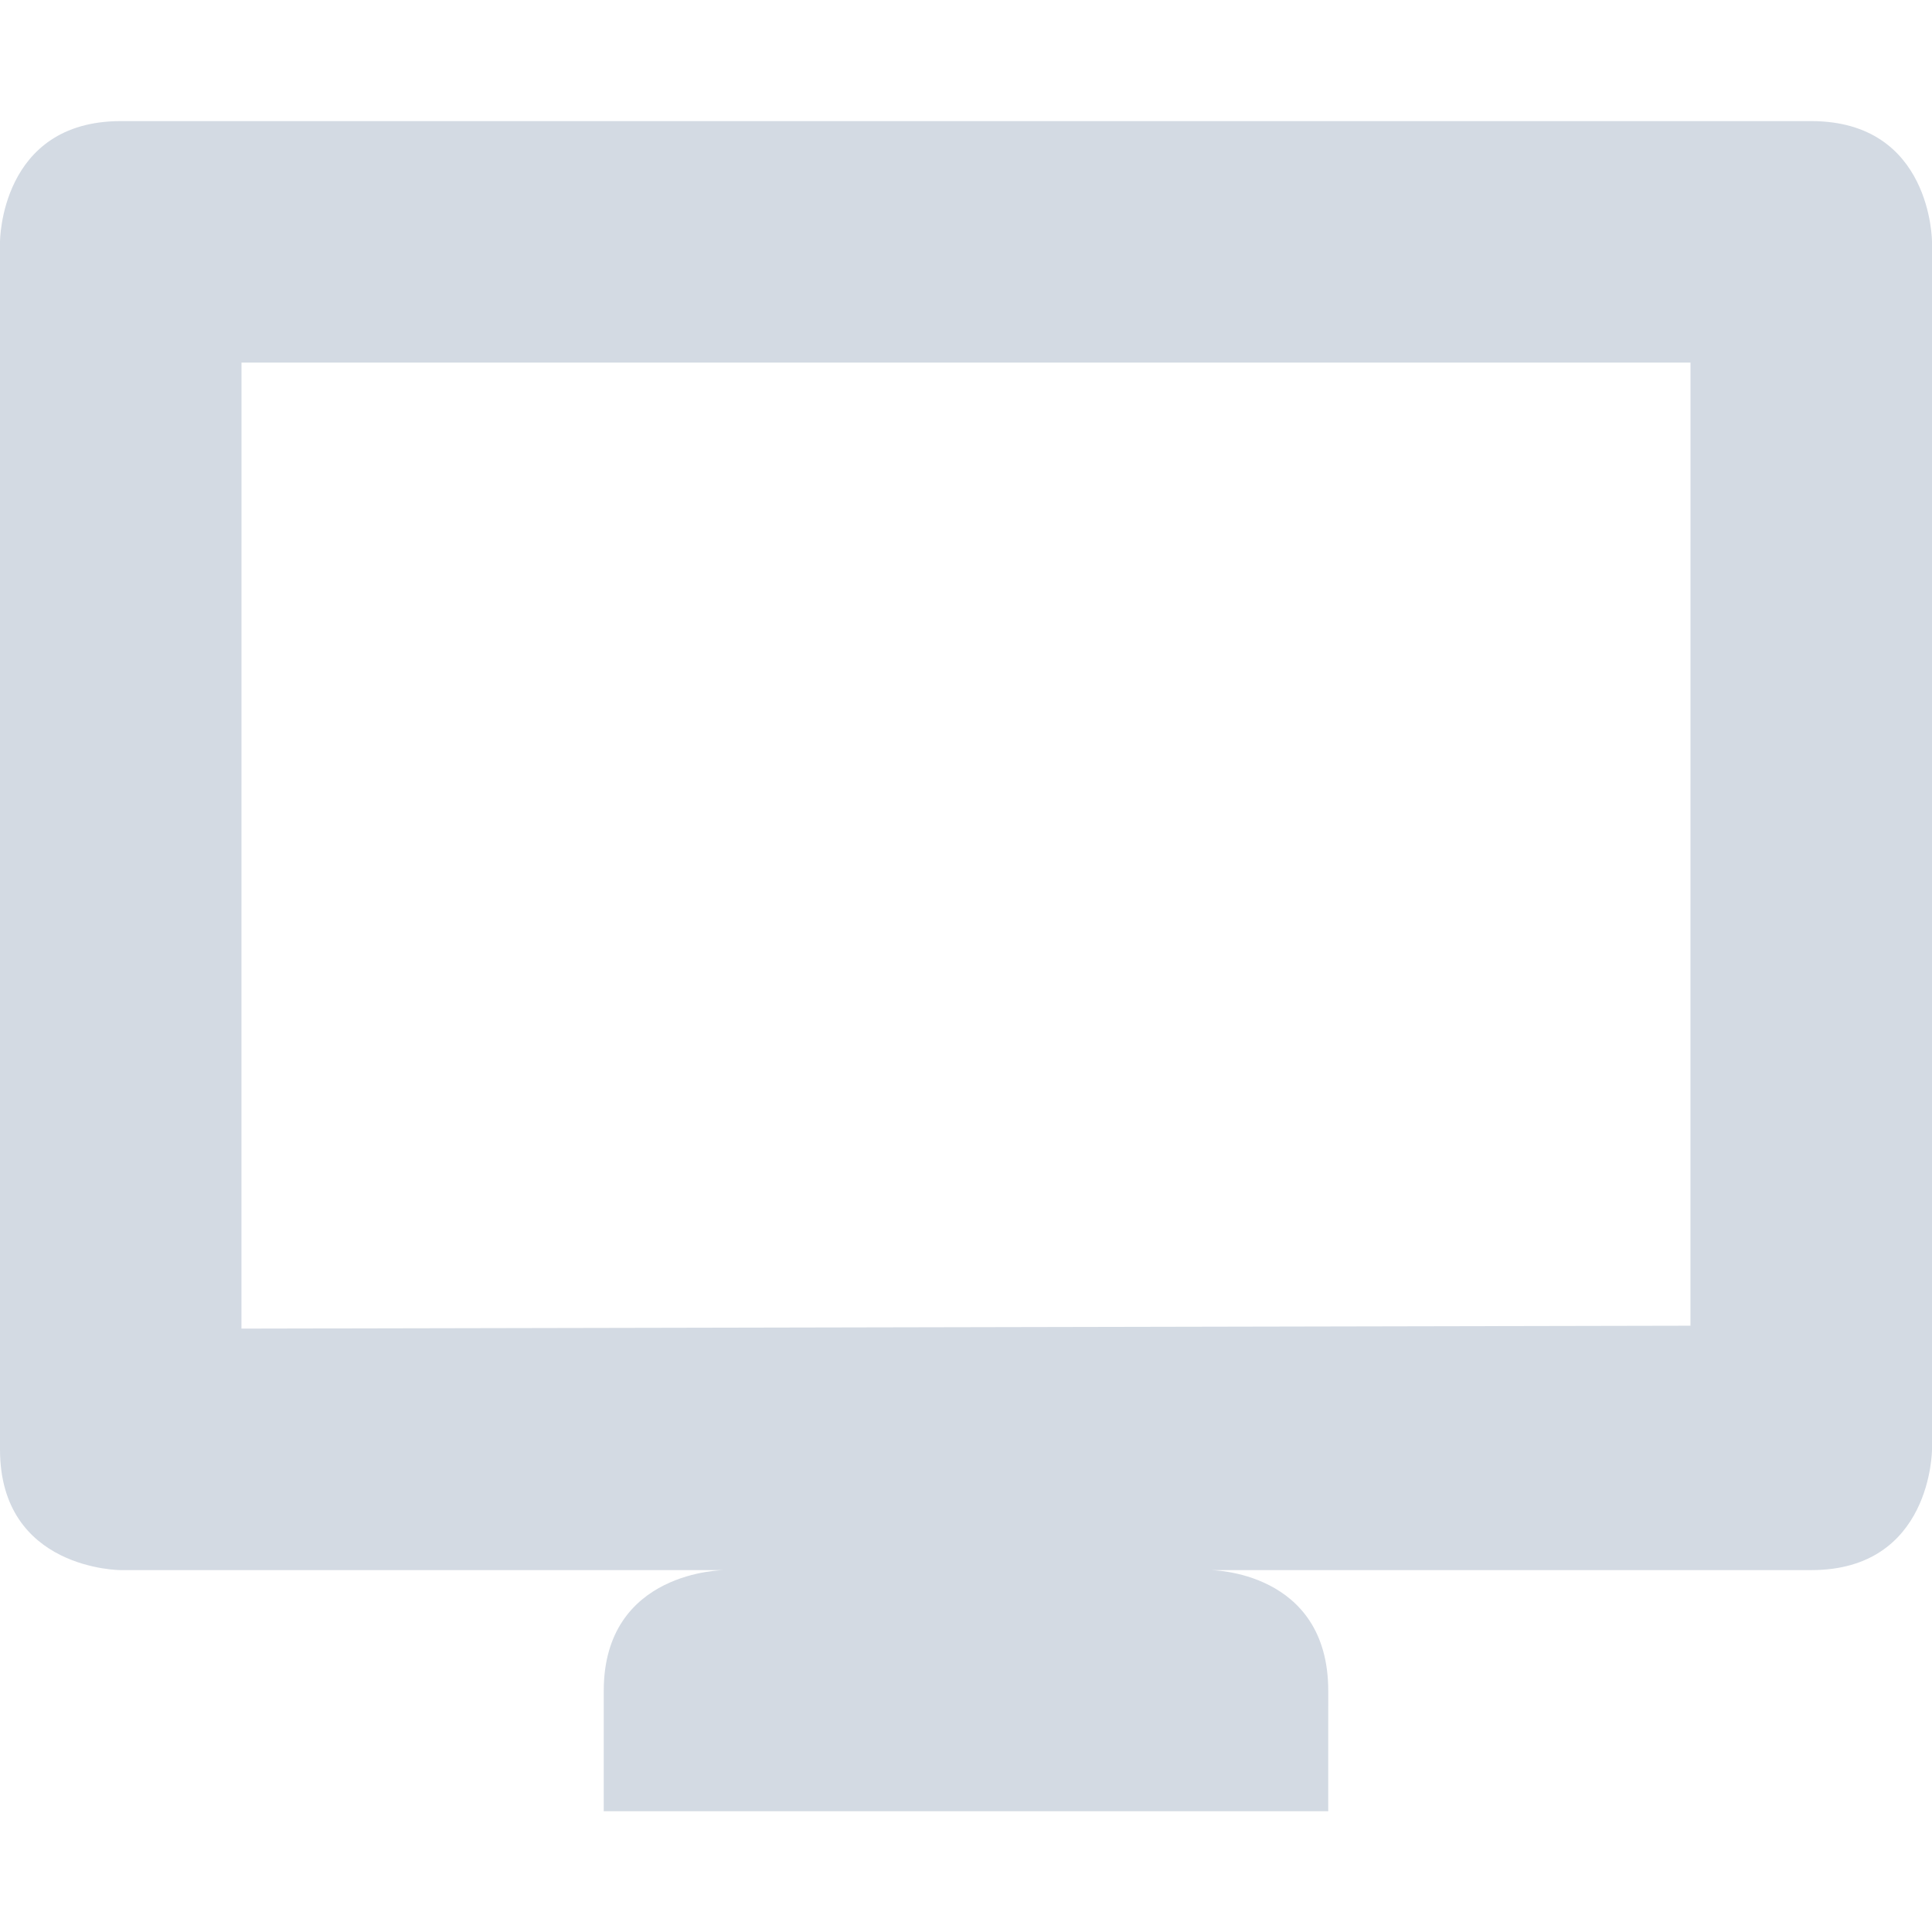 <?xml version='1.0' encoding='UTF-8' standalone='no'?>
<svg height="16" style="enable-background:new" version="1.1" width="16" xmlns="http://www.w3.org/2000/svg">
 <title>
  Paper Symbolic Icon Theme
 </title>
 <defs>
  <filter id="filter7554" style="color-interpolation-filters:sRGB">
   <feBlend in2="BackgroundImage" mode="darken"/>
  </filter>
 </defs>
 <g style="display:inline;filter:url(#filter7554)" transform="translate(-285,159.003)">
  <path d="m 300,-158 c 1,0 1,1 1,1 l 0,10 c 0,0 0,1 -1,1 l -14,0 c 0,0 -1,0 -1,-1 l 0,-10 c 0,0 0,-1 1,-1 z m -1,2 -12,0 -4.1e-4,8 12,-0.024 z m -3,11 -2e-4,0.997 -6,0 2e-4,-0.997 c 0,-1 1,-1 1,-1 l 4.022,0 c 0,0 0.978,0 0.978,1 z" style="fill:#d3dae3;fill-opacity:1;stroke:none"/>
 </g>
</svg>
